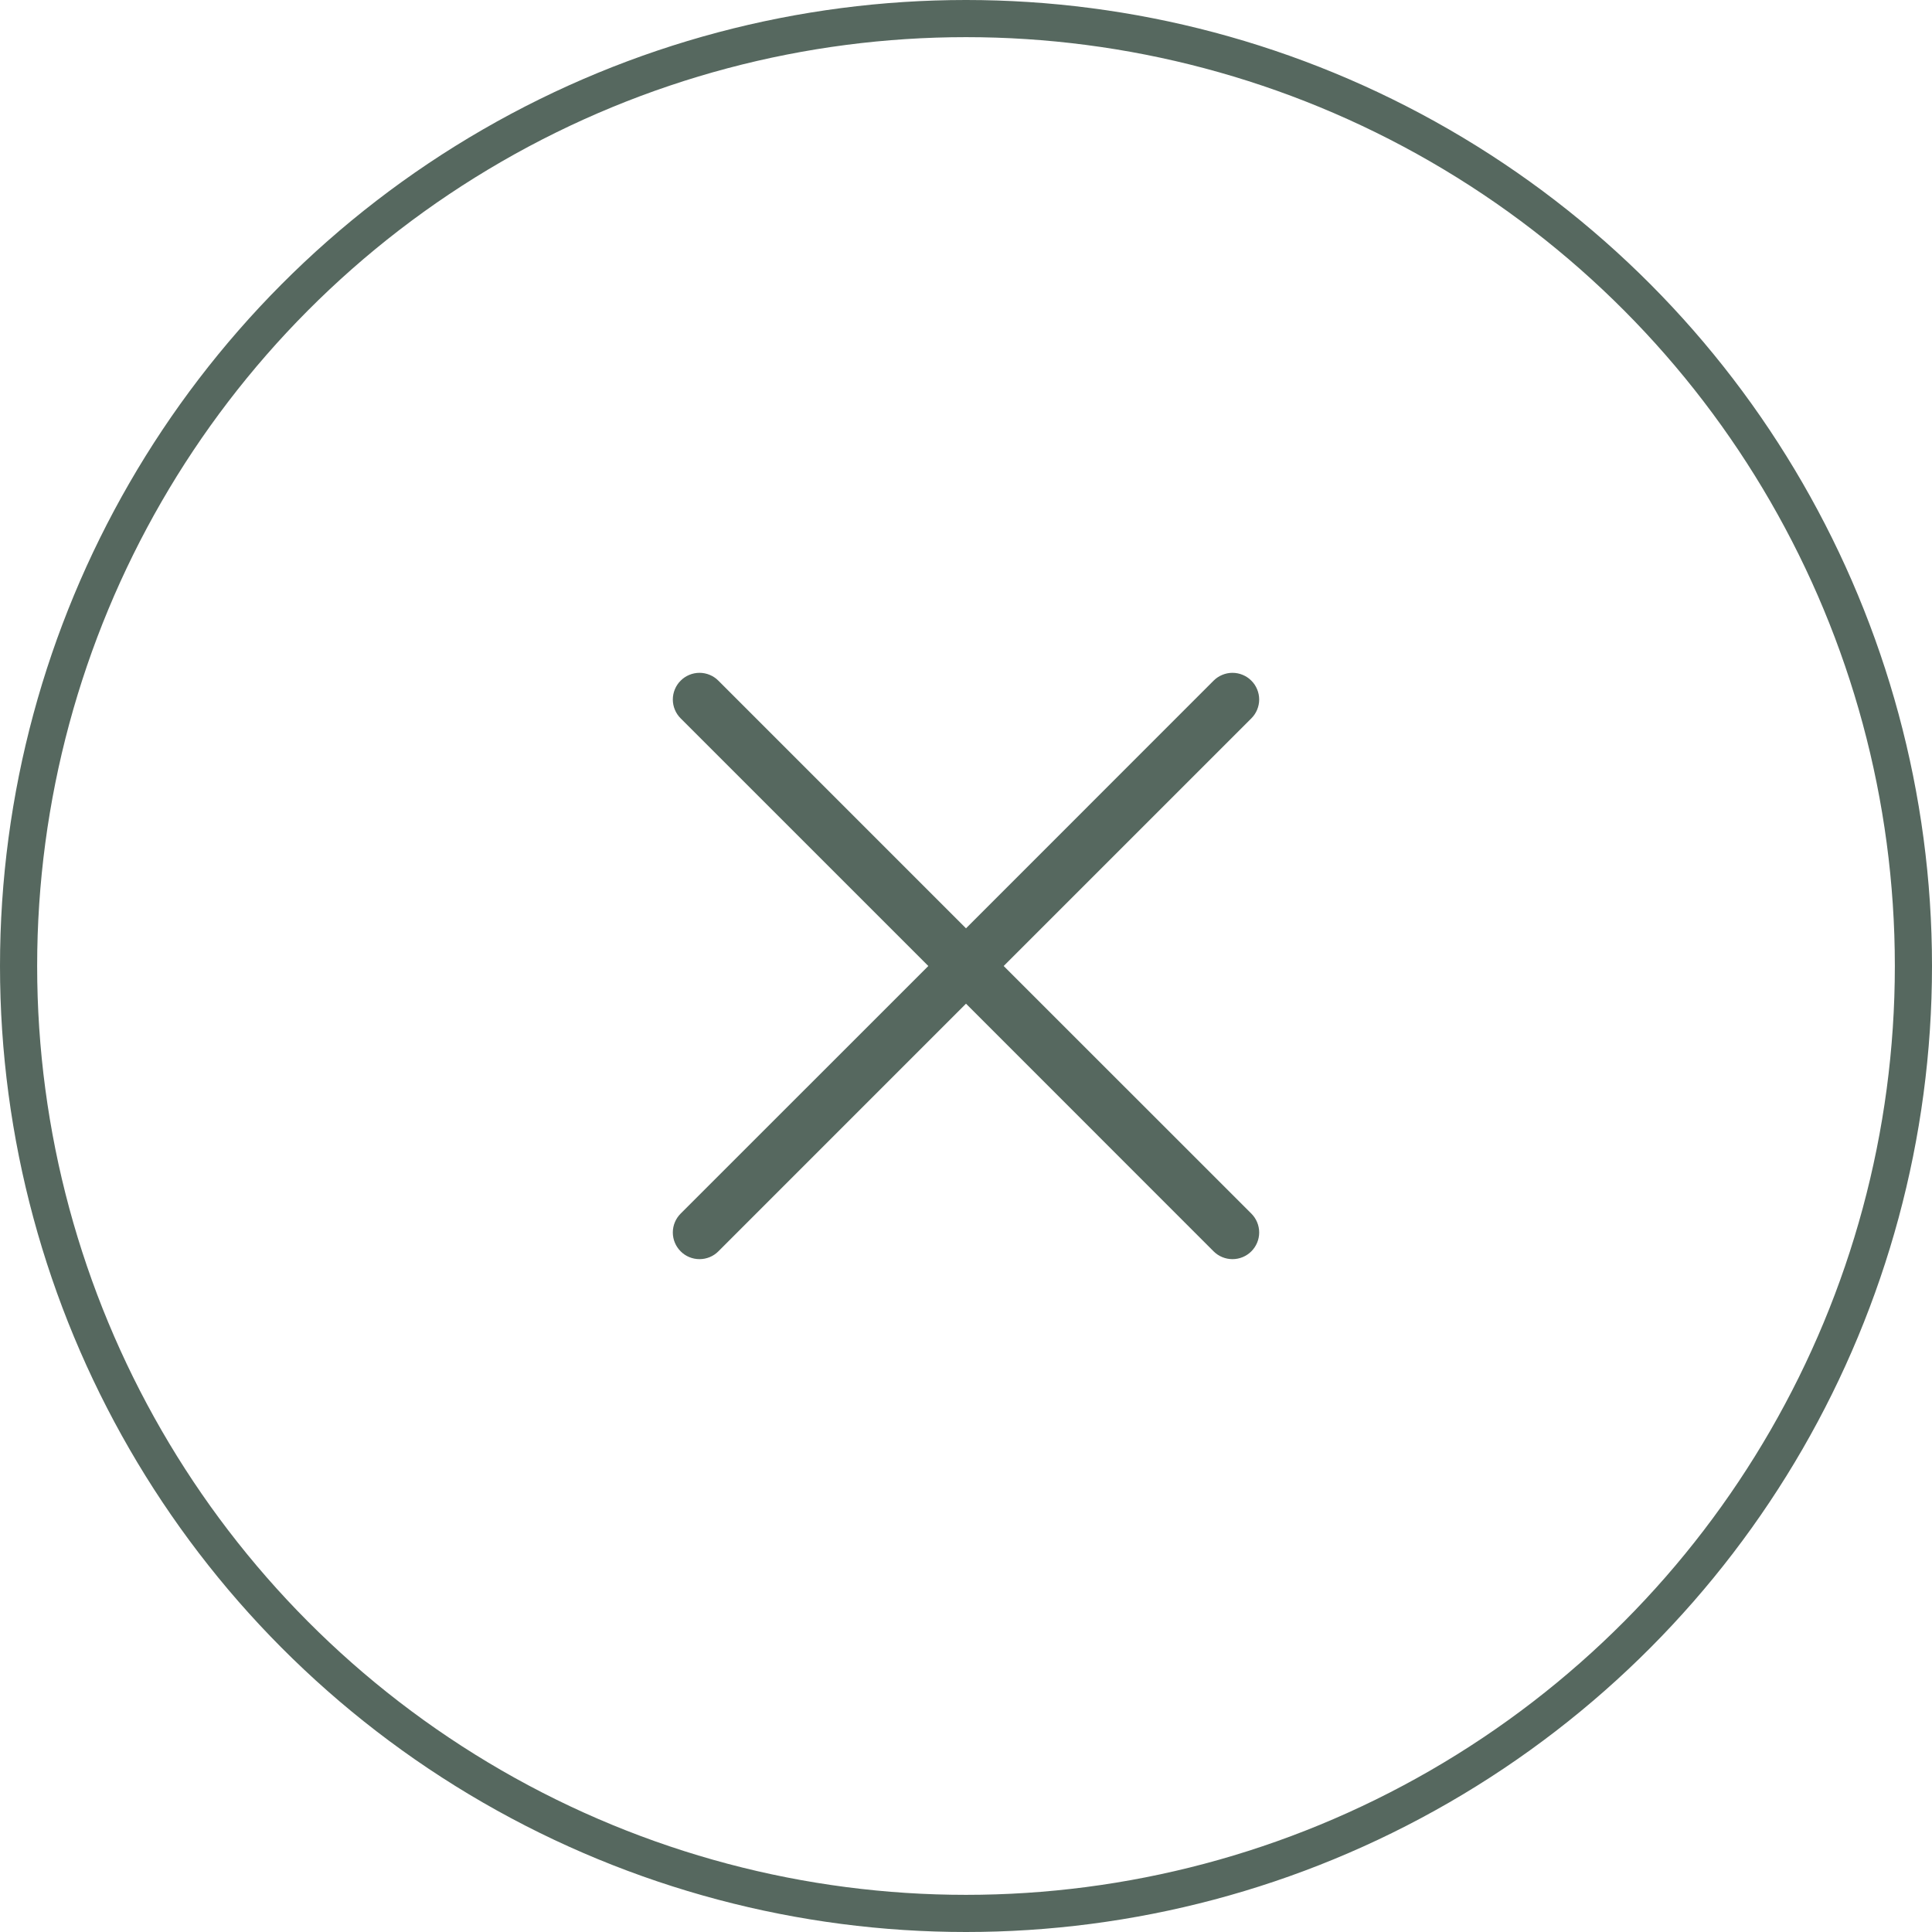 <svg width="52" height="52" viewBox="0 0 52 52" fill="none" xmlns="http://www.w3.org/2000/svg">
<circle cx="26" cy="26" r="25.5" stroke="#56685F"/>
<path fill-rule="evenodd" clip-rule="evenodd" d="M33.68 19.335C33.747 19.268 33.8 19.189 33.836 19.102C33.872 19.015 33.891 18.922 33.891 18.827C33.891 18.733 33.872 18.64 33.836 18.553C33.8 18.465 33.747 18.386 33.68 18.32C33.614 18.253 33.534 18.2 33.447 18.164C33.36 18.128 33.267 18.109 33.172 18.109C33.078 18.109 32.985 18.128 32.898 18.164C32.81 18.2 32.731 18.253 32.664 18.32L26 24.986L19.335 18.32C19.269 18.253 19.189 18.2 19.102 18.164C19.015 18.128 18.922 18.109 18.828 18.109C18.733 18.109 18.64 18.128 18.553 18.164C18.466 18.2 18.386 18.253 18.32 18.32C18.253 18.386 18.2 18.465 18.164 18.553C18.128 18.64 18.109 18.733 18.109 18.827C18.109 18.922 18.128 19.015 18.164 19.102C18.2 19.189 18.253 19.268 18.32 19.335L24.986 26L18.32 32.664C18.185 32.799 18.109 32.982 18.109 33.172C18.109 33.363 18.185 33.545 18.32 33.68C18.454 33.815 18.637 33.89 18.828 33.89C19.018 33.89 19.201 33.815 19.335 33.68L26 27.014L32.664 33.68C32.799 33.815 32.982 33.89 33.172 33.89C33.363 33.89 33.545 33.815 33.68 33.68C33.815 33.545 33.891 33.363 33.891 33.172C33.891 32.982 33.815 32.799 33.68 32.664L27.014 26L33.68 19.335V19.335Z" fill="#56685F"/>
</svg>
